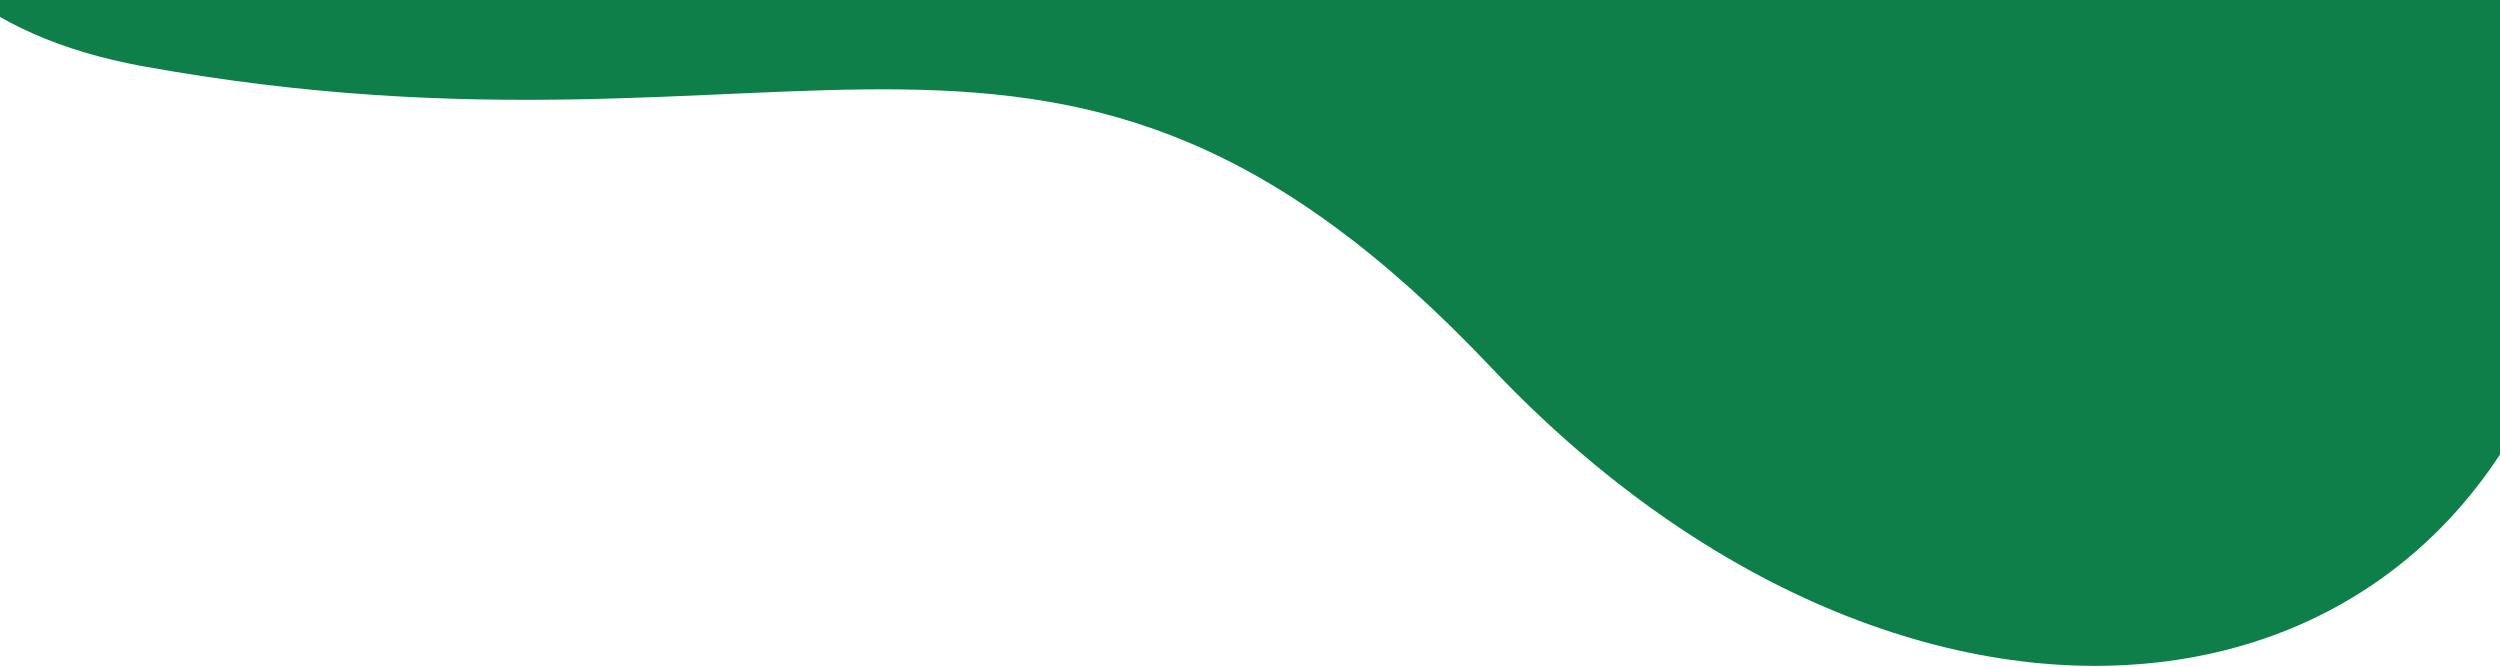 <svg width="360" height="96" viewBox="0 0 360 96" fill="none" xmlns="http://www.w3.org/2000/svg">
<path d="M20.114 -151.349C20.114 -151.349 -74.985 -7.787 20.63 9.547C116.244 26.875 152.067 -13.339 214.718 52.906C277.364 119.151 362.65 107.265 373.223 27.963C383.796 -51.339 263.728 -459.787 20.114 -151.349Z" fill="#0E7F49"/>
</svg>
